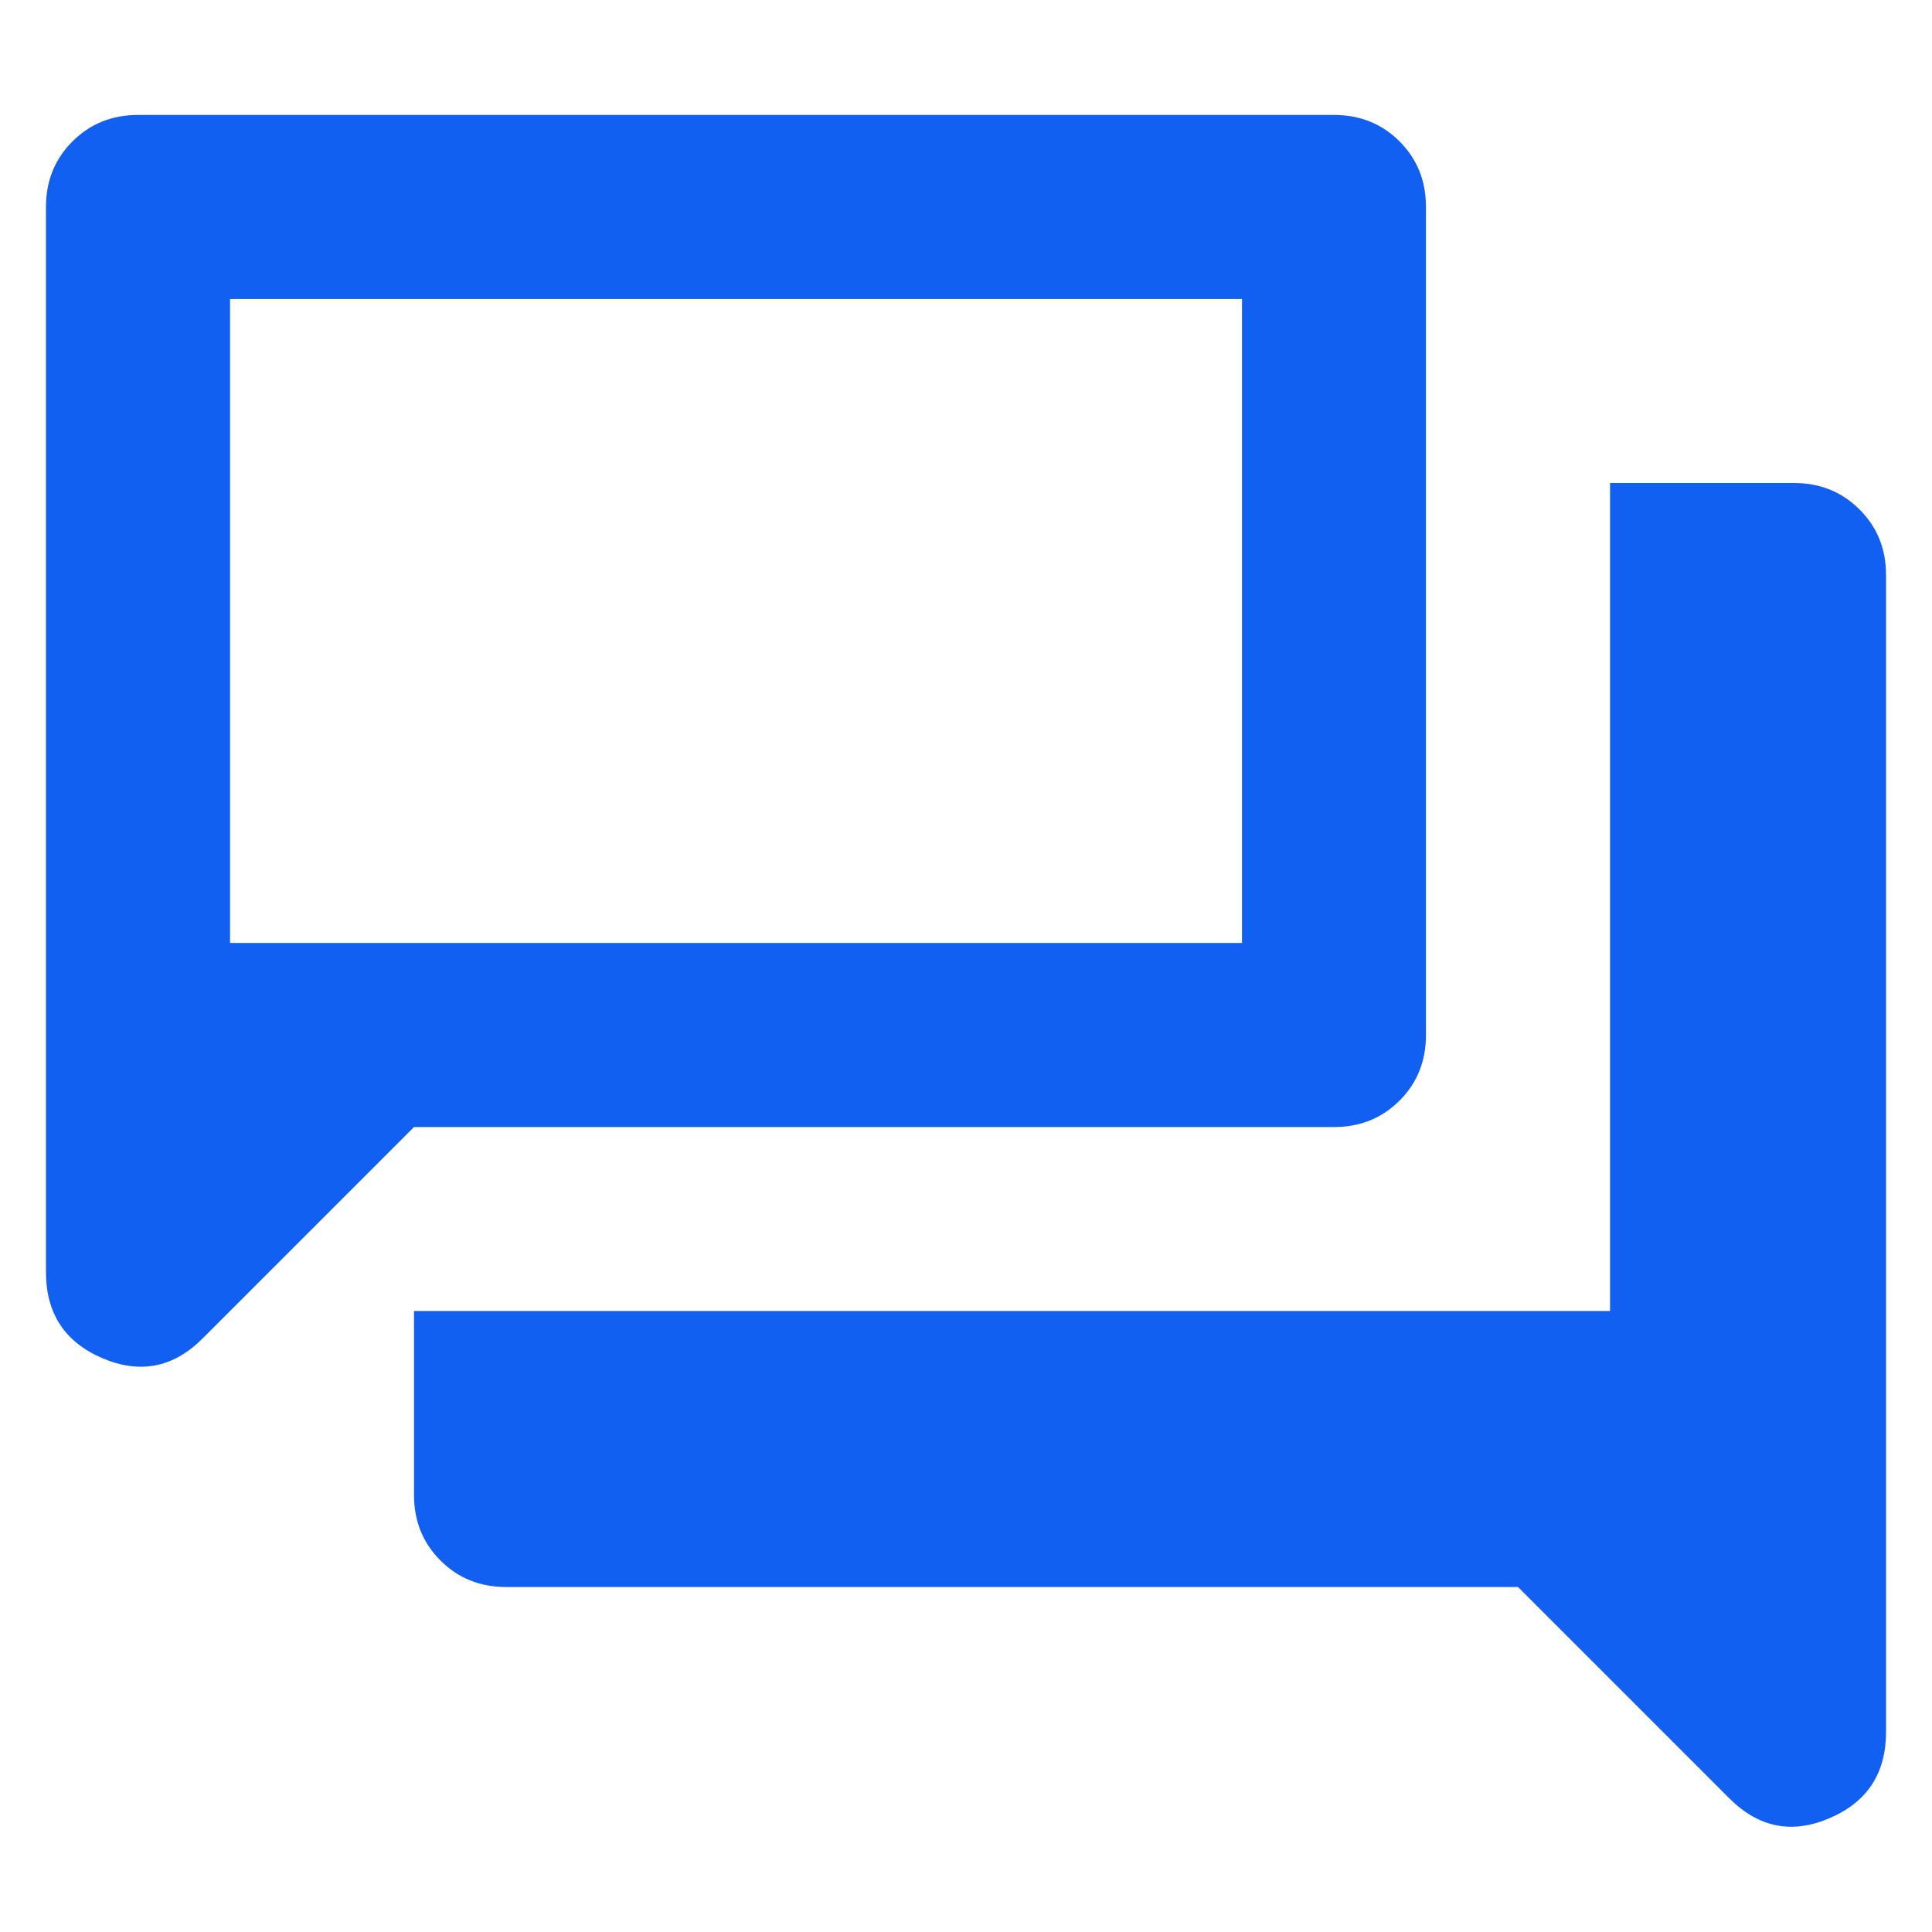 <svg width="14" height="14" viewBox="0 0 14 14" fill="none" xmlns="http://www.w3.org/2000/svg">
<path d="M3.667 11.5C3.478 11.5 3.319 11.436 3.192 11.308C3.064 11.181 3 11.022 3 10.833V9.5H11.667V3.5H13C13.189 3.5 13.347 3.564 13.475 3.692C13.603 3.819 13.667 3.978 13.667 4.167V12.55C13.667 12.85 13.531 13.058 13.258 13.175C12.986 13.292 12.745 13.244 12.533 13.033L11 11.5H3.667ZM3 8.167L1.467 9.7C1.256 9.911 1.014 9.958 0.742 9.842C0.469 9.725 0.333 9.517 0.333 9.217V1.5C0.333 1.311 0.397 1.153 0.525 1.025C0.653 0.897 0.811 0.833 1 0.833H9.667C9.856 0.833 10.014 0.897 10.142 1.025C10.27 1.153 10.333 1.311 10.333 1.5V7.5C10.333 7.689 10.27 7.847 10.142 7.975C10.014 8.103 9.856 8.167 9.667 8.167H3ZM9 6.833V2.167H1.667V6.833H9Z" fill="#1160F1"/>
</svg>
